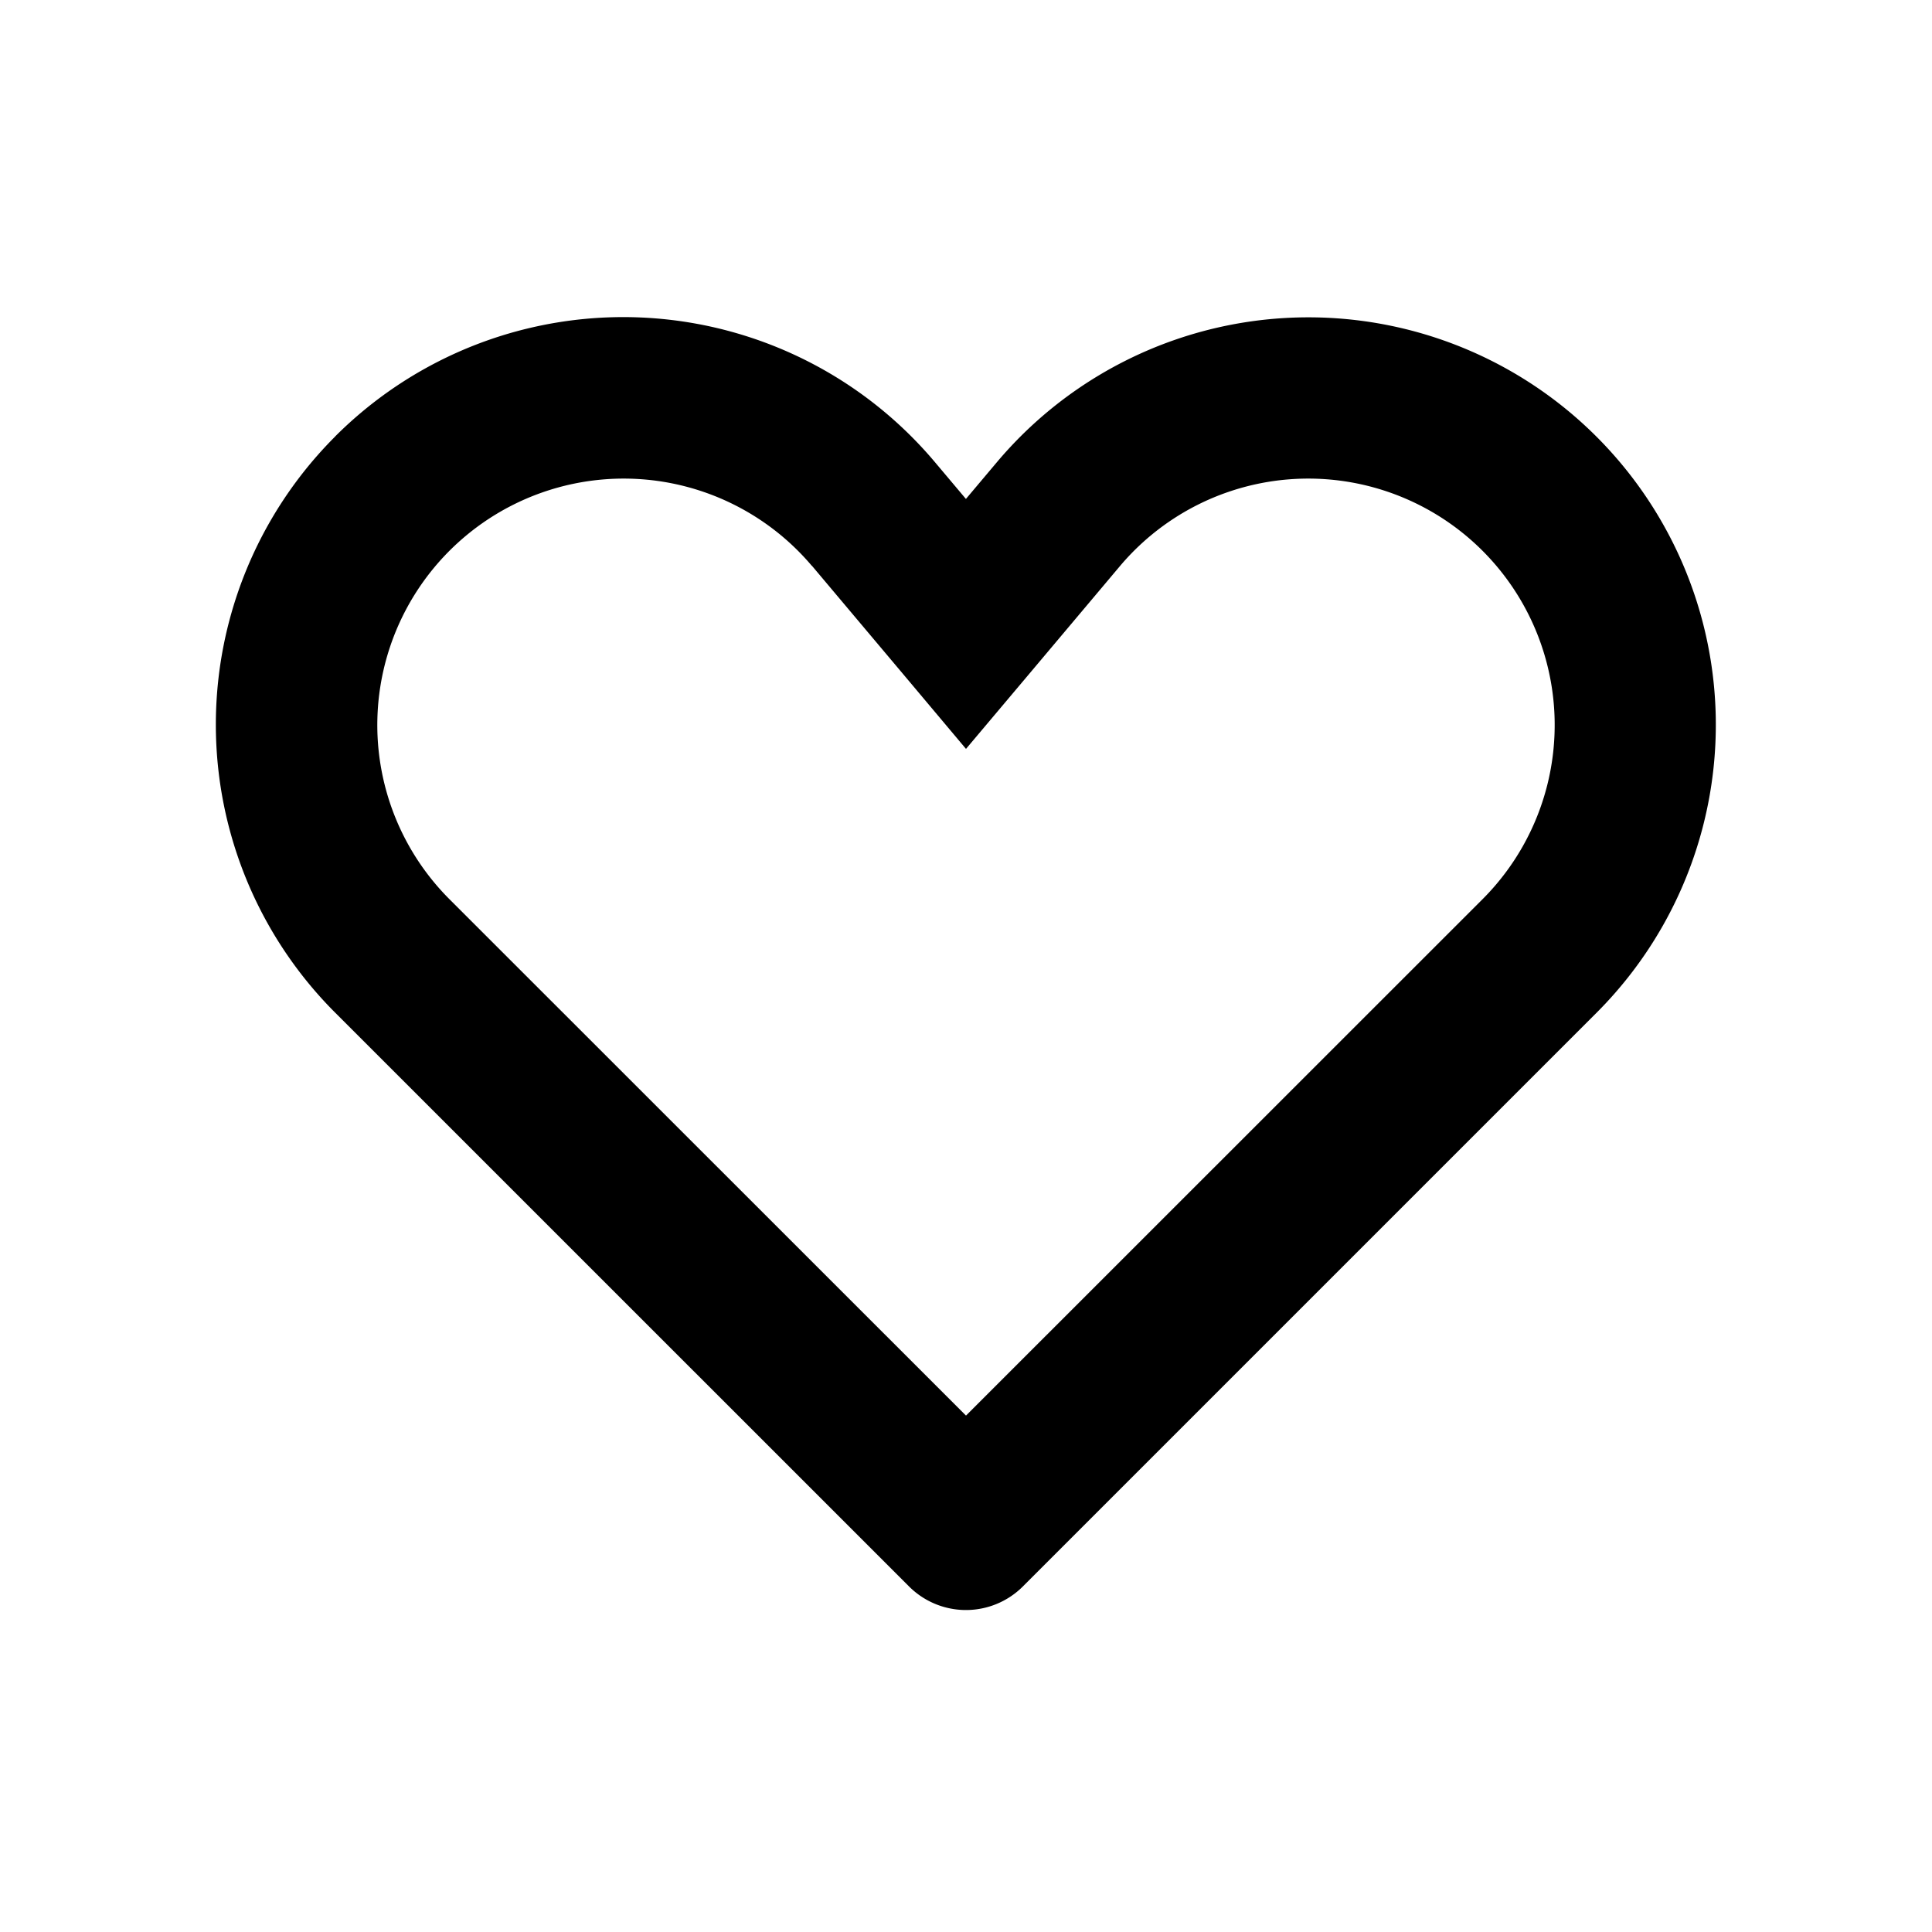 <svg xmlns="http://www.w3.org/2000/svg" viewBox="0 0 24 24">
  <g clip-path="url(#a)">
    <path fill-rule="evenodd" d="M4.164 5.421a5.061 5.061 0 0 1 7.45.32l.385.457.386-.458.718.605-.718-.605a5.061 5.061 0 1 1 7.45 6.839l-7.128 7.128a1 1 0 0 1-1.415 0L4.164 12.58a5.061 5.061 0 0 1 0-7.158Zm5.92 1.607a3.061 3.061 0 1 0-4.506 4.137L12 17.585l6.422-6.42a3.061 3.061 0 1 0-4.506-4.137l-1.15 1.366-.766.909-.764-.909-1.15-1.366Z"/>
  </g>
  <defs>
    <clipPath id="a">
      <rect width="24" height="24" fill="#fff"/>
    </clipPath>
  </defs>
</svg>
